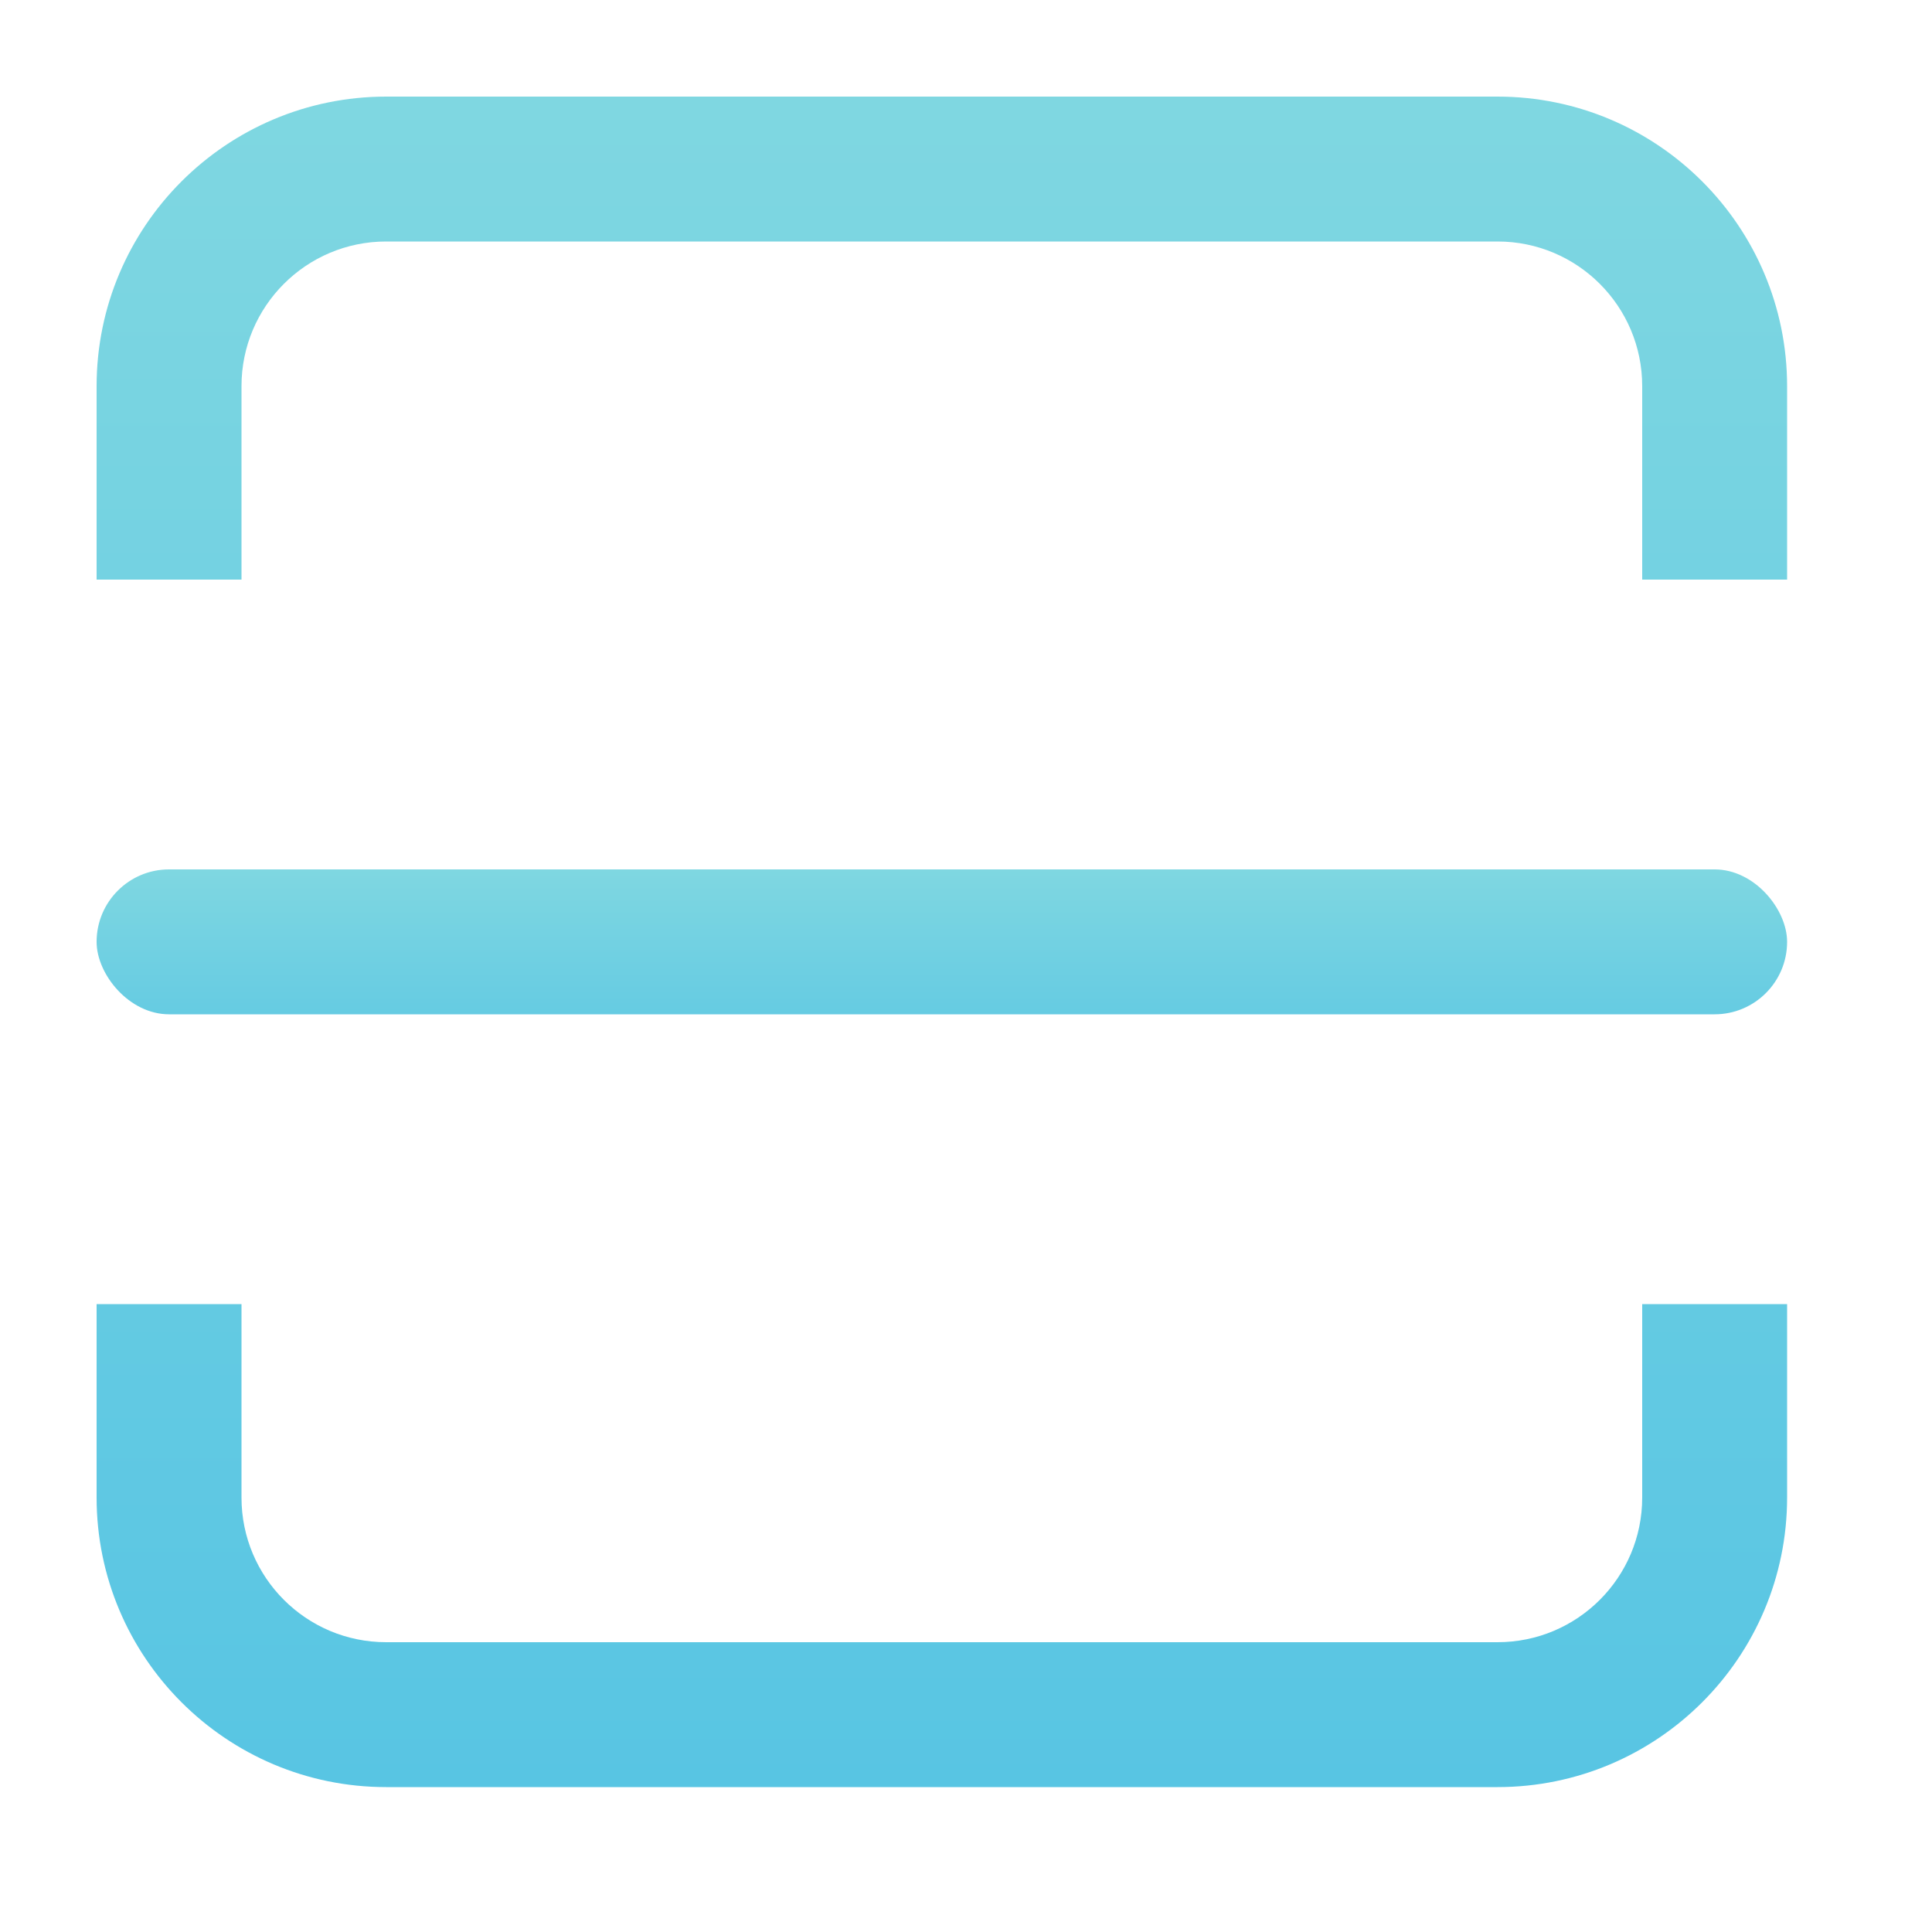 <?xml version="1.0" encoding="UTF-8" standalone="no"?>
<svg width="40px" height="40px" viewBox="0 0 40 40" version="1.1" xmlns="http://www.w3.org/2000/svg" xmlns:xlink="http://www.w3.org/1999/xlink">
    <!-- Generator: Sketch 45.1 (43504) - http://www.bohemiancoding.com/sketch -->
    <title>menu_scan</title>
    <desc>Created with Sketch.</desc>
    <defs>
        <linearGradient x1="50%" y1="0%" x2="50%" y2="100%" id="linearGradient-1">
            <stop stop-color="#7FD7E1" offset="0%"></stop>
            <stop stop-color="#58C5E3" offset="100%"></stop>
        </linearGradient>
        <linearGradient x1="50%" y1="0%" x2="50%" y2="153.32%" id="linearGradient-2">
            <stop stop-color="#7FD7E1" offset="0%"></stop>
            <stop stop-color="#58C5E3" offset="100%"></stop>
        </linearGradient>
    </defs>
    <g id="menu" stroke="none" stroke-width="1" fill="none" fill-rule="evenodd">
        <g id="menu_scan">
            <path d="M34,12 L34,7.994 C34,6.341 32.659,5 31.006,5 L7.994,5 C6.341,5 5,6.341 5,7.994 L5,12 L2,12 L2,27 L5,27 L5,31.006 C5,32.659 6.341,34 7.994,34 L31.006,34 C32.659,34 34,32.659 34,31.006 L34,27 L37,27 L37,12 L34,12 Z M2,7.997 C2,4.685 4.688,2 7.997,2 L31.003,2 C34.315,2 37,4.688 37,7.997 L37,31.003 C37,34.315 34.312,37 31.003,37 L7.997,37 C4.685,37 2,34.312 2,31.003 L2,7.997 Z" id="Combined-Shape" fill="url(#linearGradient-1)"></path>
            <rect id="Rectangle" fill="url(#linearGradient-2)" x="2" y="18" width="35" height="3" rx="1.5"></rect>
        </g>
    </g>
</svg>